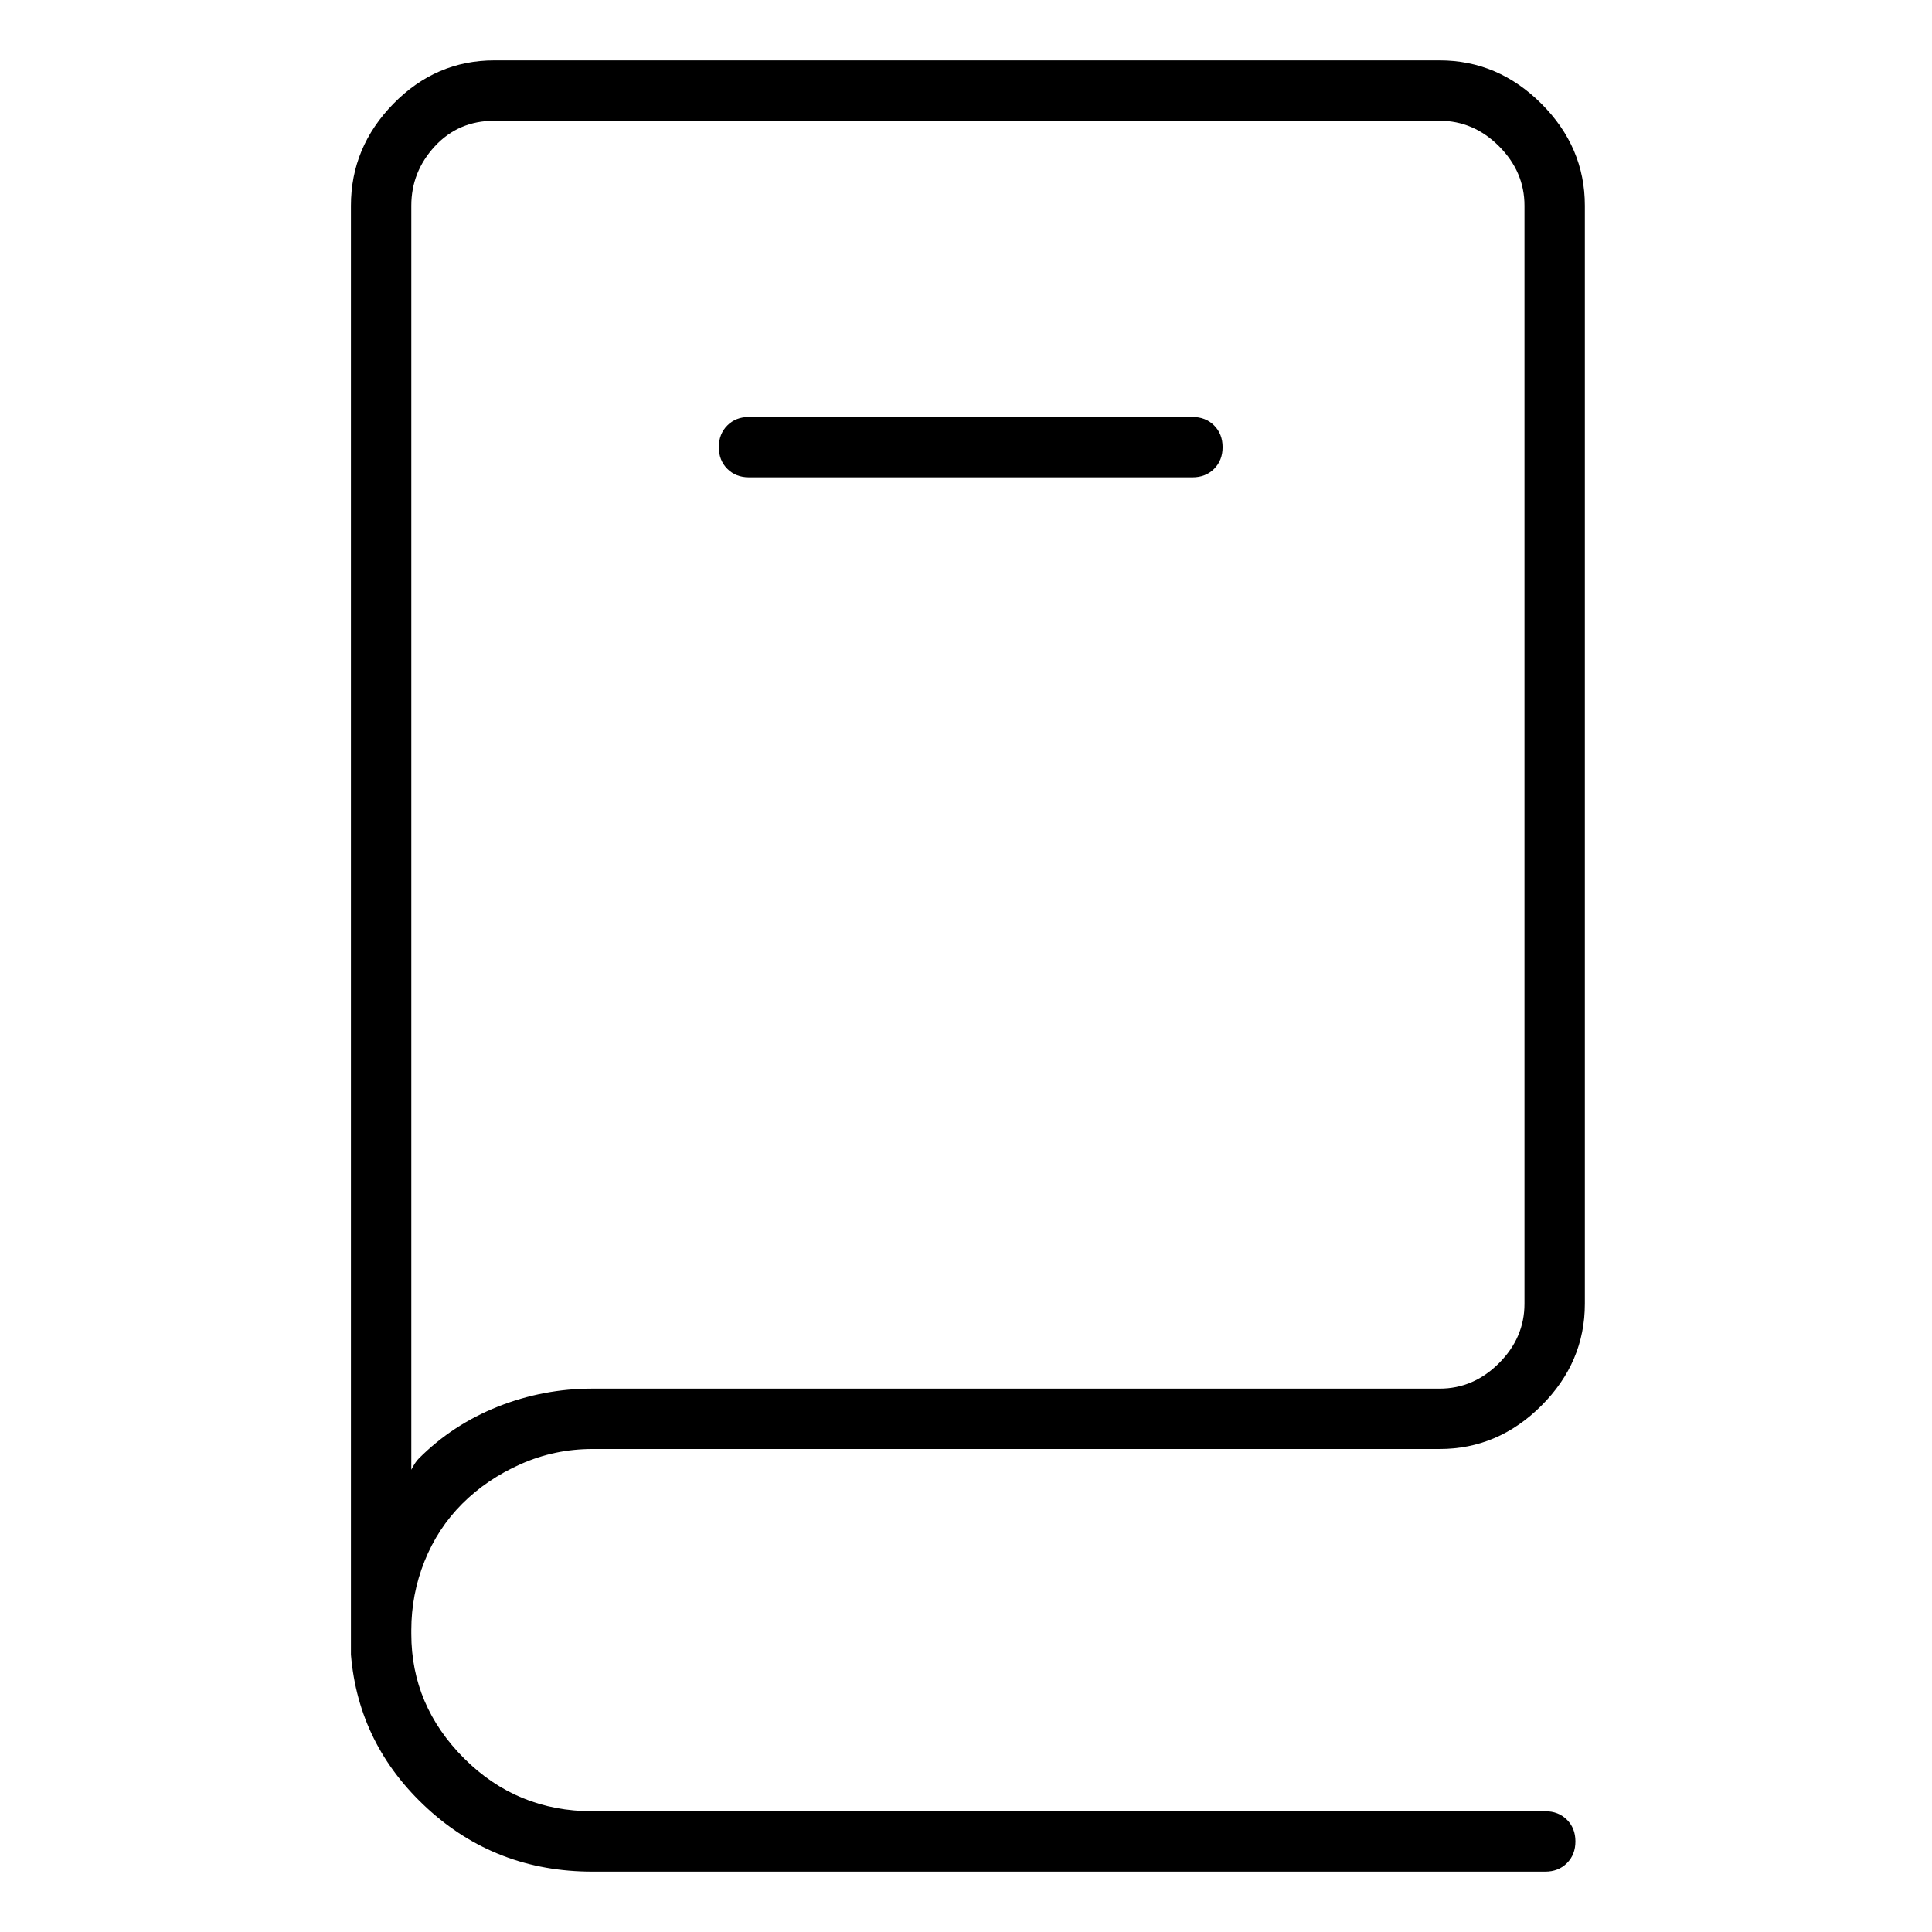 <svg viewBox="0 0 1024 1024" xmlns="http://www.w3.org/2000/svg">
  <path transform="scale(1, -1) translate(0, -960)" fill="currentColor" d="M245 163q13 13 31 21t38 8h449q31 0 54 23t23 54v582q0 31 -23 54t-54 23h-501q-31 0 -53.5 -23t-22.5 -54v-763v-2.5v-2.5q4 -48 40.5 -81.5t87.5 -33.5h505q7 0 11.5 4.5t4.5 11.5t-4.5 11.5t-11.5 4.5h-505q-40 0 -68 28t-28 66v2q0 19 7 36.5t20 30.5v0zM262 896h501 q18 0 31.5 -13.5t13.5 -31.5v-582q0 -18 -13.5 -31.5t-31.5 -13.5h-449q-26 0 -50 -9.5t-42 -27.5q-1 -1 -2 -2.5t-2 -3.5v670q0 18 12.5 31.5t31.5 13.5v0zM397 707h235q7 0 11.5 4.5t4.5 11.5t-4.5 11.5t-11.5 4.5h-235q-7 0 -11.5 -4.5t-4.5 -11.5t4.5 -11.5t11.5 -4.5z " />
</svg>